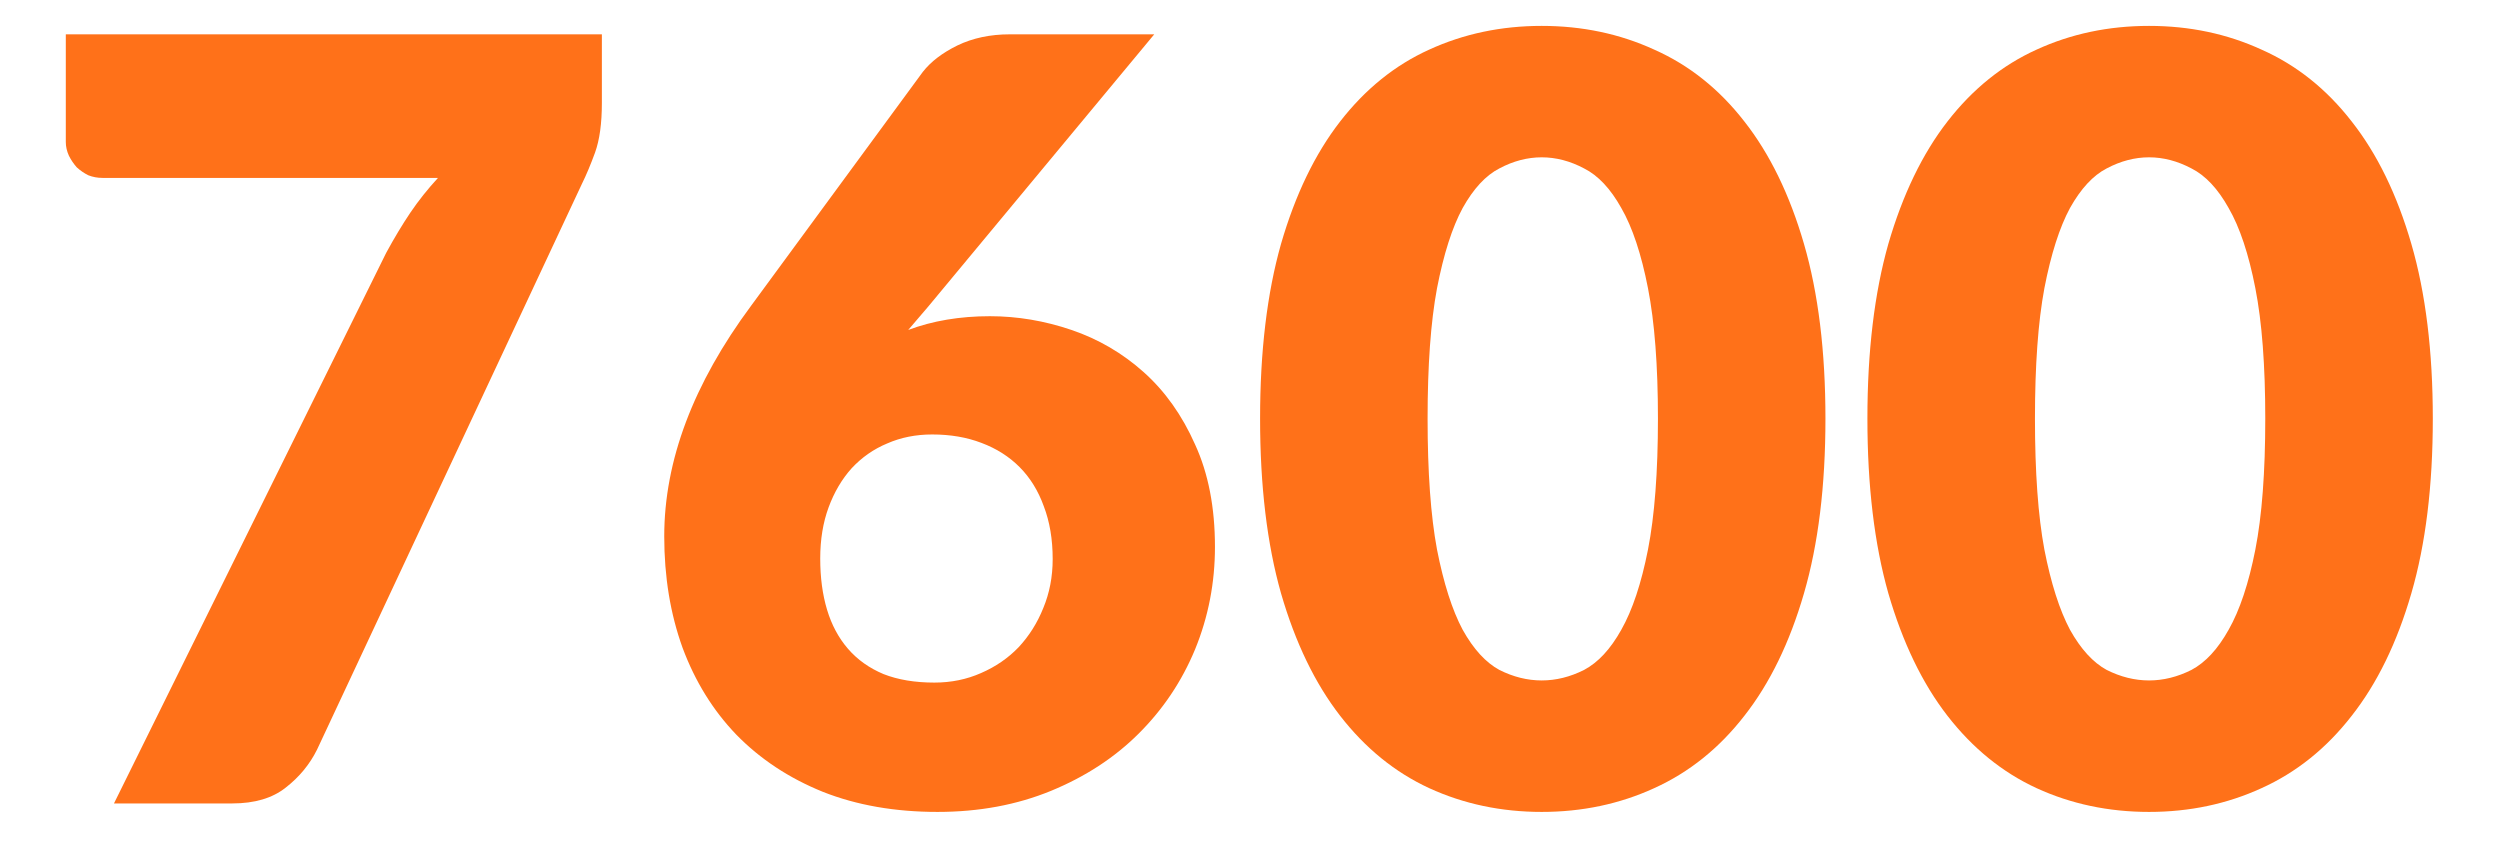 <svg width="56" height="19" viewBox="0 0 56 19" fill="none" xmlns="http://www.w3.org/2000/svg">
<path d="M13.482 0.769V2.306C13.482 2.764 13.431 3.134 13.329 3.418C13.228 3.694 13.13 3.926 13.036 4.116L7.102 16.791C6.938 17.122 6.704 17.406 6.399 17.643C6.102 17.879 5.703 17.997 5.203 17.997H2.553L8.65 5.665C8.83 5.333 9.01 5.034 9.19 4.766C9.377 4.49 9.585 4.23 9.811 3.985H2.295C2.185 3.985 2.08 3.966 1.978 3.926C1.884 3.879 1.798 3.82 1.72 3.749C1.65 3.67 1.591 3.583 1.544 3.489C1.497 3.386 1.474 3.284 1.474 3.181V0.769H13.482Z" fill="#FF7119"/>
<path d="M20.93 15.29C21.305 15.29 21.653 15.219 21.974 15.077C22.302 14.935 22.583 14.742 22.818 14.497C23.052 14.245 23.236 13.954 23.369 13.622C23.51 13.283 23.58 12.917 23.58 12.523C23.58 12.081 23.514 11.687 23.381 11.34C23.256 10.993 23.076 10.702 22.841 10.465C22.607 10.229 22.321 10.047 21.985 9.921C21.657 9.795 21.289 9.732 20.883 9.732C20.515 9.732 20.179 9.799 19.874 9.933C19.57 10.059 19.304 10.245 19.077 10.489C18.858 10.733 18.686 11.025 18.561 11.364C18.436 11.703 18.373 12.085 18.373 12.511C18.373 12.937 18.424 13.319 18.526 13.658C18.628 13.997 18.784 14.289 18.995 14.533C19.206 14.777 19.472 14.966 19.792 15.1C20.113 15.226 20.492 15.29 20.93 15.29ZM20.344 7.391C20.891 7.186 21.5 7.083 22.173 7.083C22.79 7.083 23.4 7.186 24.002 7.391C24.604 7.596 25.144 7.911 25.62 8.337C26.097 8.763 26.48 9.303 26.77 9.957C27.067 10.603 27.215 11.368 27.215 12.251C27.215 13.055 27.067 13.819 26.77 14.545C26.473 15.262 26.05 15.893 25.503 16.436C24.964 16.973 24.311 17.398 23.545 17.714C22.779 18.029 21.93 18.187 21 18.187C20.047 18.187 19.19 18.037 18.432 17.737C17.674 17.43 17.029 17.004 16.497 16.46C15.973 15.916 15.571 15.266 15.289 14.509C15.016 13.752 14.879 12.921 14.879 12.014C14.879 10.319 15.528 8.597 16.826 6.847L20.672 1.609C20.852 1.38 21.11 1.183 21.446 1.018C21.79 0.852 22.181 0.769 22.619 0.769H25.855L20.789 6.871L20.344 7.391Z" fill="#FF7119"/>
<path d="M40.89 9.377C40.89 10.883 40.73 12.188 40.409 13.291C40.089 14.395 39.643 15.309 39.073 16.035C38.51 16.76 37.837 17.3 37.056 17.654C36.282 18.009 35.441 18.187 34.534 18.187C33.628 18.187 32.787 18.009 32.013 17.654C31.247 17.3 30.583 16.76 30.02 16.035C29.457 15.309 29.015 14.395 28.695 13.291C28.382 12.188 28.226 10.883 28.226 9.377C28.226 7.872 28.382 6.567 28.695 5.463C29.015 4.36 29.457 3.445 30.02 2.72C30.583 1.995 31.247 1.459 32.013 1.112C32.787 0.757 33.628 0.58 34.534 0.58C35.441 0.58 36.282 0.757 37.056 1.112C37.837 1.459 38.51 1.995 39.073 2.72C39.643 3.445 40.089 4.36 40.409 5.463C40.73 6.567 40.89 7.872 40.89 9.377ZM37.138 9.377C37.138 8.187 37.063 7.214 36.915 6.457C36.766 5.692 36.567 5.093 36.317 4.659C36.075 4.226 35.797 3.93 35.484 3.773C35.172 3.607 34.855 3.524 34.534 3.524C34.214 3.524 33.897 3.607 33.585 3.773C33.28 3.93 33.006 4.226 32.764 4.659C32.529 5.093 32.338 5.692 32.189 6.457C32.048 7.214 31.978 8.187 31.978 9.377C31.978 10.576 32.048 11.553 32.189 12.31C32.338 13.067 32.529 13.666 32.764 14.107C33.006 14.541 33.28 14.84 33.585 15.006C33.897 15.163 34.214 15.242 34.534 15.242C34.855 15.242 35.172 15.163 35.484 15.006C35.797 14.84 36.075 14.541 36.317 14.107C36.567 13.666 36.766 13.067 36.915 12.31C37.063 11.553 37.138 10.576 37.138 9.377Z" fill="#FF7119"/>
<path d="M54.495 9.377C54.495 10.883 54.335 12.188 54.014 13.291C53.694 14.395 53.248 15.309 52.677 16.035C52.114 16.76 51.442 17.3 50.66 17.654C49.886 18.009 49.046 18.187 48.139 18.187C47.232 18.187 46.392 18.009 45.618 17.654C44.852 17.3 44.187 16.76 43.624 16.035C43.061 15.309 42.62 14.395 42.299 13.291C41.986 12.188 41.83 10.883 41.83 9.377C41.83 7.872 41.986 6.567 42.299 5.463C42.62 4.36 43.061 3.445 43.624 2.72C44.187 1.995 44.852 1.459 45.618 1.112C46.392 0.757 47.232 0.58 48.139 0.58C49.046 0.58 49.886 0.757 50.66 1.112C51.442 1.459 52.114 1.995 52.677 2.72C53.248 3.445 53.694 4.36 54.014 5.463C54.335 6.567 54.495 7.872 54.495 9.377ZM50.742 9.377C50.742 8.187 50.668 7.214 50.52 6.457C50.371 5.692 50.172 5.093 49.921 4.659C49.679 4.226 49.401 3.93 49.089 3.773C48.776 3.607 48.459 3.524 48.139 3.524C47.819 3.524 47.502 3.607 47.189 3.773C46.884 3.93 46.611 4.226 46.368 4.659C46.134 5.093 45.942 5.692 45.794 6.457C45.653 7.214 45.583 8.187 45.583 9.377C45.583 10.576 45.653 11.553 45.794 12.31C45.942 13.067 46.134 13.666 46.368 14.107C46.611 14.541 46.884 14.84 47.189 15.006C47.502 15.163 47.819 15.242 48.139 15.242C48.459 15.242 48.776 15.163 49.089 15.006C49.401 14.84 49.679 14.541 49.921 14.107C50.172 13.666 50.371 13.067 50.52 12.31C50.668 11.553 50.742 10.576 50.742 9.377Z" fill="#FF7119"/>
</svg>
